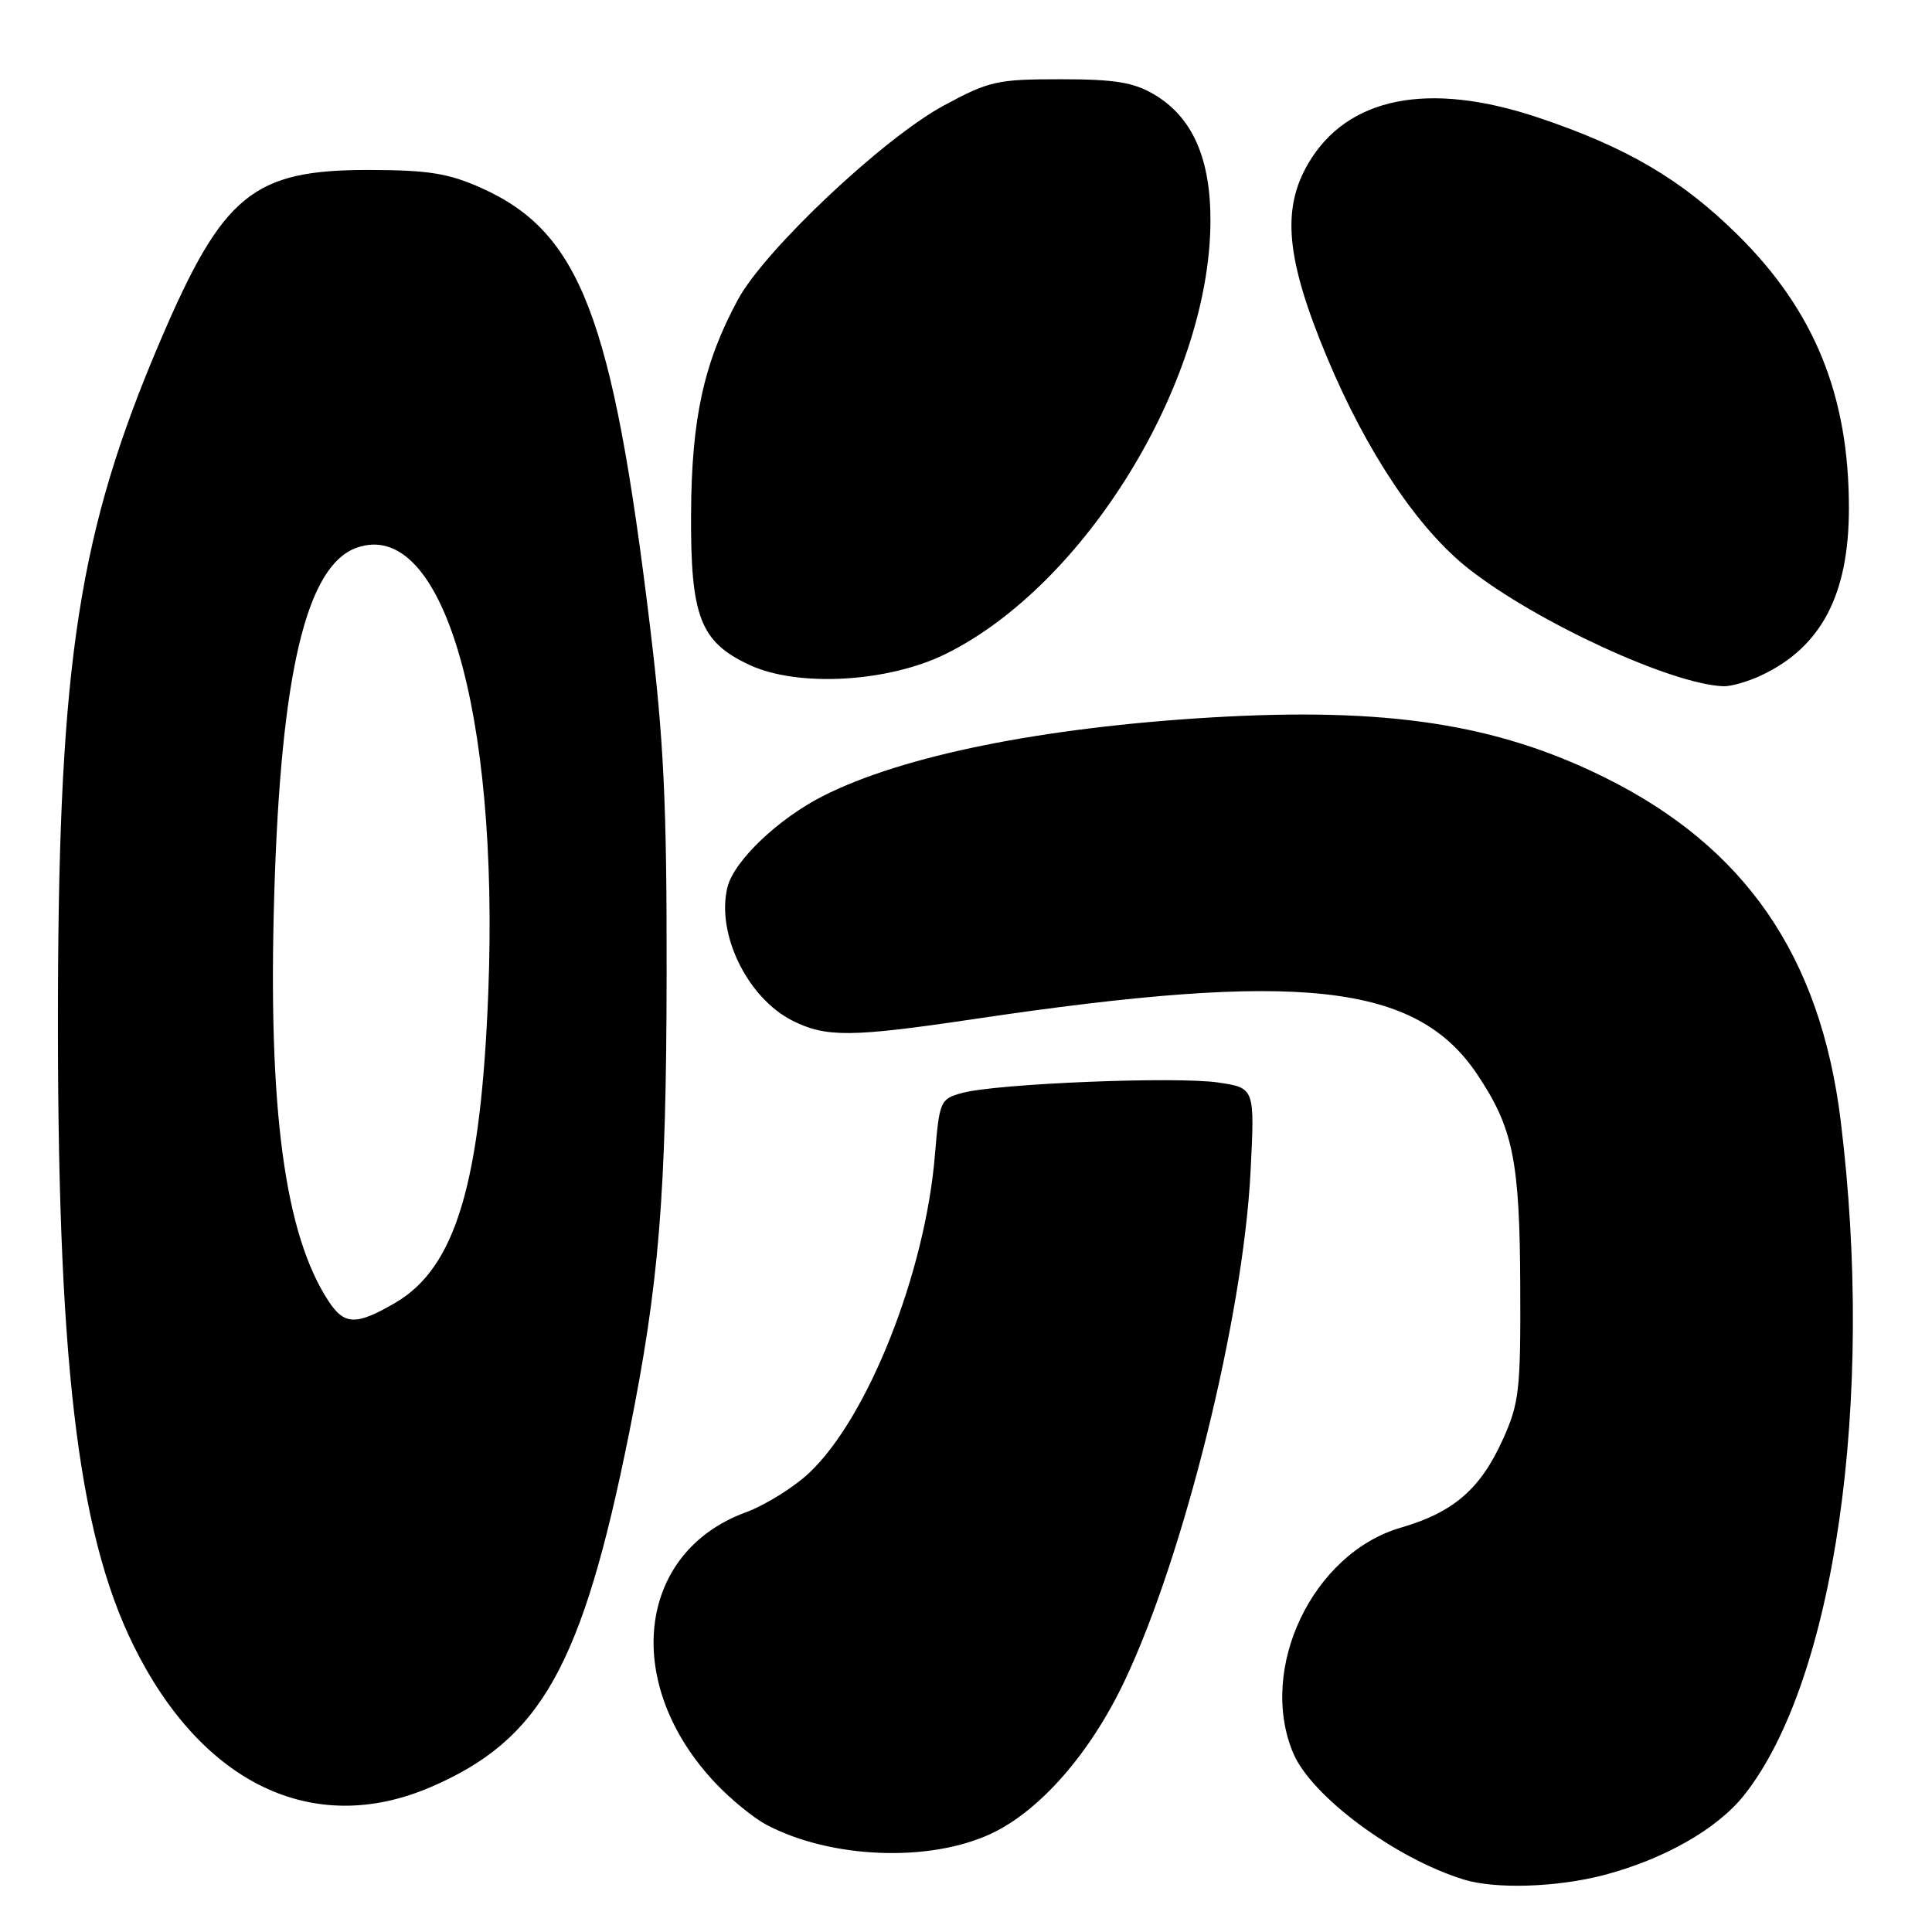 <?xml version="1.0" encoding="UTF-8" standalone="no"?>
<!DOCTYPE svg PUBLIC "-//W3C//DTD SVG 1.1//EN" "http://www.w3.org/Graphics/SVG/1.1/DTD/svg11.dtd" >
<svg xmlns="http://www.w3.org/2000/svg" xmlns:xlink="http://www.w3.org/1999/xlink" version="1.1" viewBox="0 0 256 256">
 <g >
 <path fill="currentColor"
d=" M 212.47 248.47 C 220.47 246.38 227.55 242.35 231.11 237.86 C 243.13 222.69 248.46 185.46 243.90 148.50 C 241.21 126.66 231.23 112.19 212.50 102.95 C 198.20 95.90 183.70 93.70 160.58 95.06 C 138.13 96.39 119.60 100.13 109.06 105.47 C 103.14 108.47 97.28 114.05 96.40 117.53 C 94.86 123.67 99.02 132.24 105.02 135.25 C 109.46 137.48 112.82 137.45 129.14 135.02 C 172.32 128.59 187.64 130.27 195.74 142.36 C 200.50 149.47 201.38 153.77 201.44 170.50 C 201.50 184.23 201.30 185.95 199.12 190.77 C 196.16 197.31 192.59 200.40 185.62 202.42 C 173.94 205.82 166.65 221.07 171.35 232.28 C 173.75 238.01 184.90 246.28 194.00 249.06 C 198.19 250.34 206.26 250.08 212.47 248.47 Z  M 131.35 242.96 C 137.82 239.92 144.47 232.31 149.01 222.74 C 156.89 206.13 164.71 174.55 165.70 155.33 C 166.27 144.16 166.27 144.16 161.43 143.44 C 155.91 142.61 132.03 143.58 127.50 144.82 C 124.59 145.61 124.48 145.86 123.88 153.07 C 122.59 168.65 115.02 187.80 107.24 195.15 C 105.18 197.09 101.38 199.45 98.80 200.40 C 84.31 205.72 82.39 223.21 94.86 236.33 C 96.86 238.44 99.85 240.88 101.50 241.76 C 110.01 246.29 123.14 246.82 131.35 242.96 Z  M 57.00 236.83 C 71.65 230.56 77.13 220.83 83.34 190.00 C 87.33 170.18 88.30 158.40 88.33 129.00 C 88.36 106.56 87.96 98.10 86.13 83.00 C 81.17 41.96 76.87 30.77 63.76 24.90 C 59.44 22.97 56.79 22.54 49.00 22.52 C 33.50 22.49 29.55 25.71 21.22 45.21 C 10.49 70.33 7.82 87.47 7.68 132.00 C 7.54 179.76 10.21 202.82 17.65 217.95 C 26.70 236.36 41.49 243.46 57.00 236.83 Z  M 233.44 89.46 C 241.35 85.71 244.98 78.77 244.99 67.39 C 245.01 52.44 240.44 41.19 230.26 31.13 C 222.85 23.80 215.56 19.51 203.82 15.58 C 189.28 10.70 178.52 12.85 173.35 21.66 C 169.78 27.77 170.42 34.38 175.84 47.36 C 181.10 59.94 187.92 70.13 194.62 75.38 C 203.61 82.44 221.49 90.68 228.35 90.93 C 229.37 90.97 231.66 90.31 233.44 89.46 Z  M 125.25 86.68 C 143.71 77.61 160.20 50.79 160.39 29.53 C 160.46 21.05 158.03 15.51 152.90 12.50 C 150.18 10.90 147.70 10.50 140.50 10.50 C 132.11 10.50 131.06 10.74 125.03 14.00 C 117.02 18.33 101.34 33.12 97.79 39.68 C 93.26 48.04 91.64 55.43 91.57 68.00 C 91.49 81.72 92.77 85.06 99.32 88.11 C 105.70 91.08 117.62 90.42 125.25 86.68 Z  M 43.53 172.40 C 37.71 163.52 35.49 146.91 36.34 118.50 C 37.21 89.16 40.60 74.92 47.28 72.57 C 58.60 68.59 66.14 94.08 64.70 131.51 C 63.72 156.75 60.38 167.93 52.42 172.60 C 47.21 175.65 45.64 175.62 43.53 172.40 Z "/>
</g>
</svg>